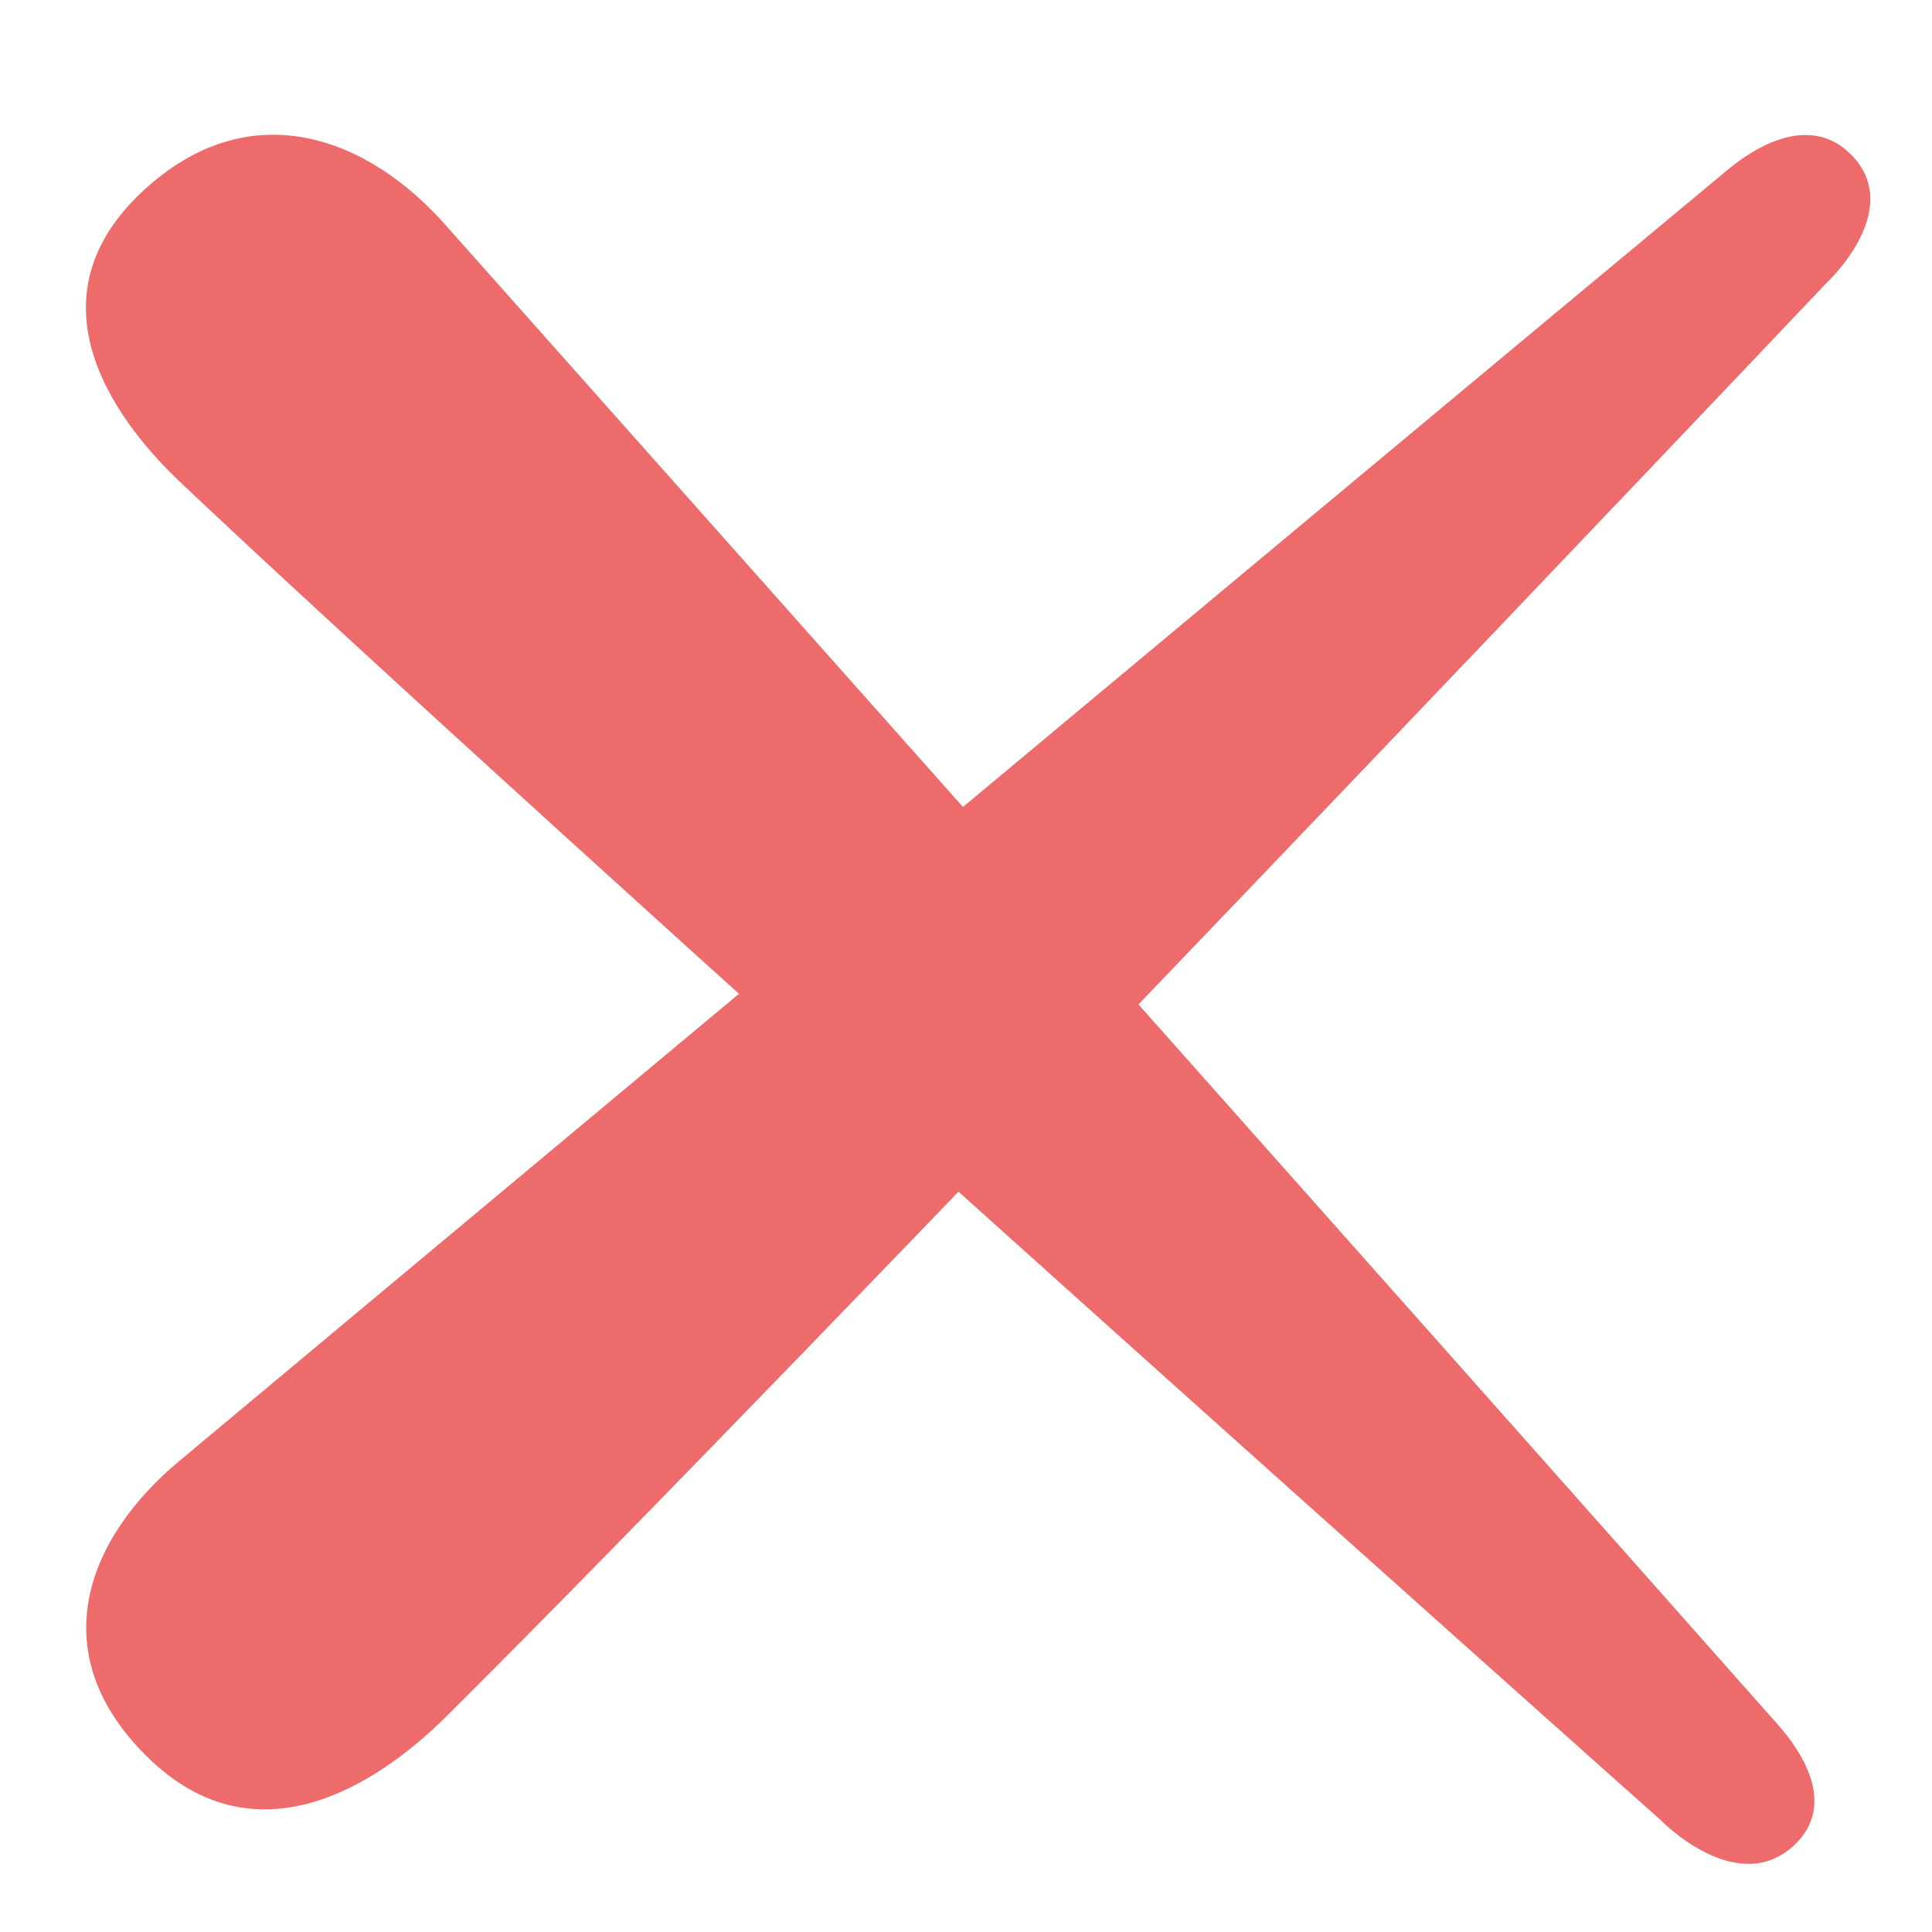 <svg width="24" height="24" viewBox="0 0 24 24" fill="none" xmlns="http://www.w3.org/2000/svg">
<path d="M2.235 18.143C2.565 17.865 16.418 6.3 21.473 2.1C21.765 1.86 22.463 1.388 22.995 1.92C23.678 2.61 22.68 3.525 22.68 3.525C22.68 3.525 9.87 17.033 5.528 21.338C4.86 21.998 3.255 23.265 1.8 21.795C0.518 20.505 1.095 19.088 2.235 18.143Z" fill="#EE6B6B"/>
<path d="M5.543 2.805C5.828 3.128 17.767 16.545 22.102 21.443C22.35 21.728 22.837 22.403 22.29 22.92C21.578 23.588 20.633 22.613 20.633 22.613C20.633 22.613 6.69 10.2 2.243 5.993C1.56 5.348 0.255 3.795 1.77 2.378C3.098 1.14 4.568 1.695 5.543 2.805Z" fill="#EE6B6B"/>
</svg>
